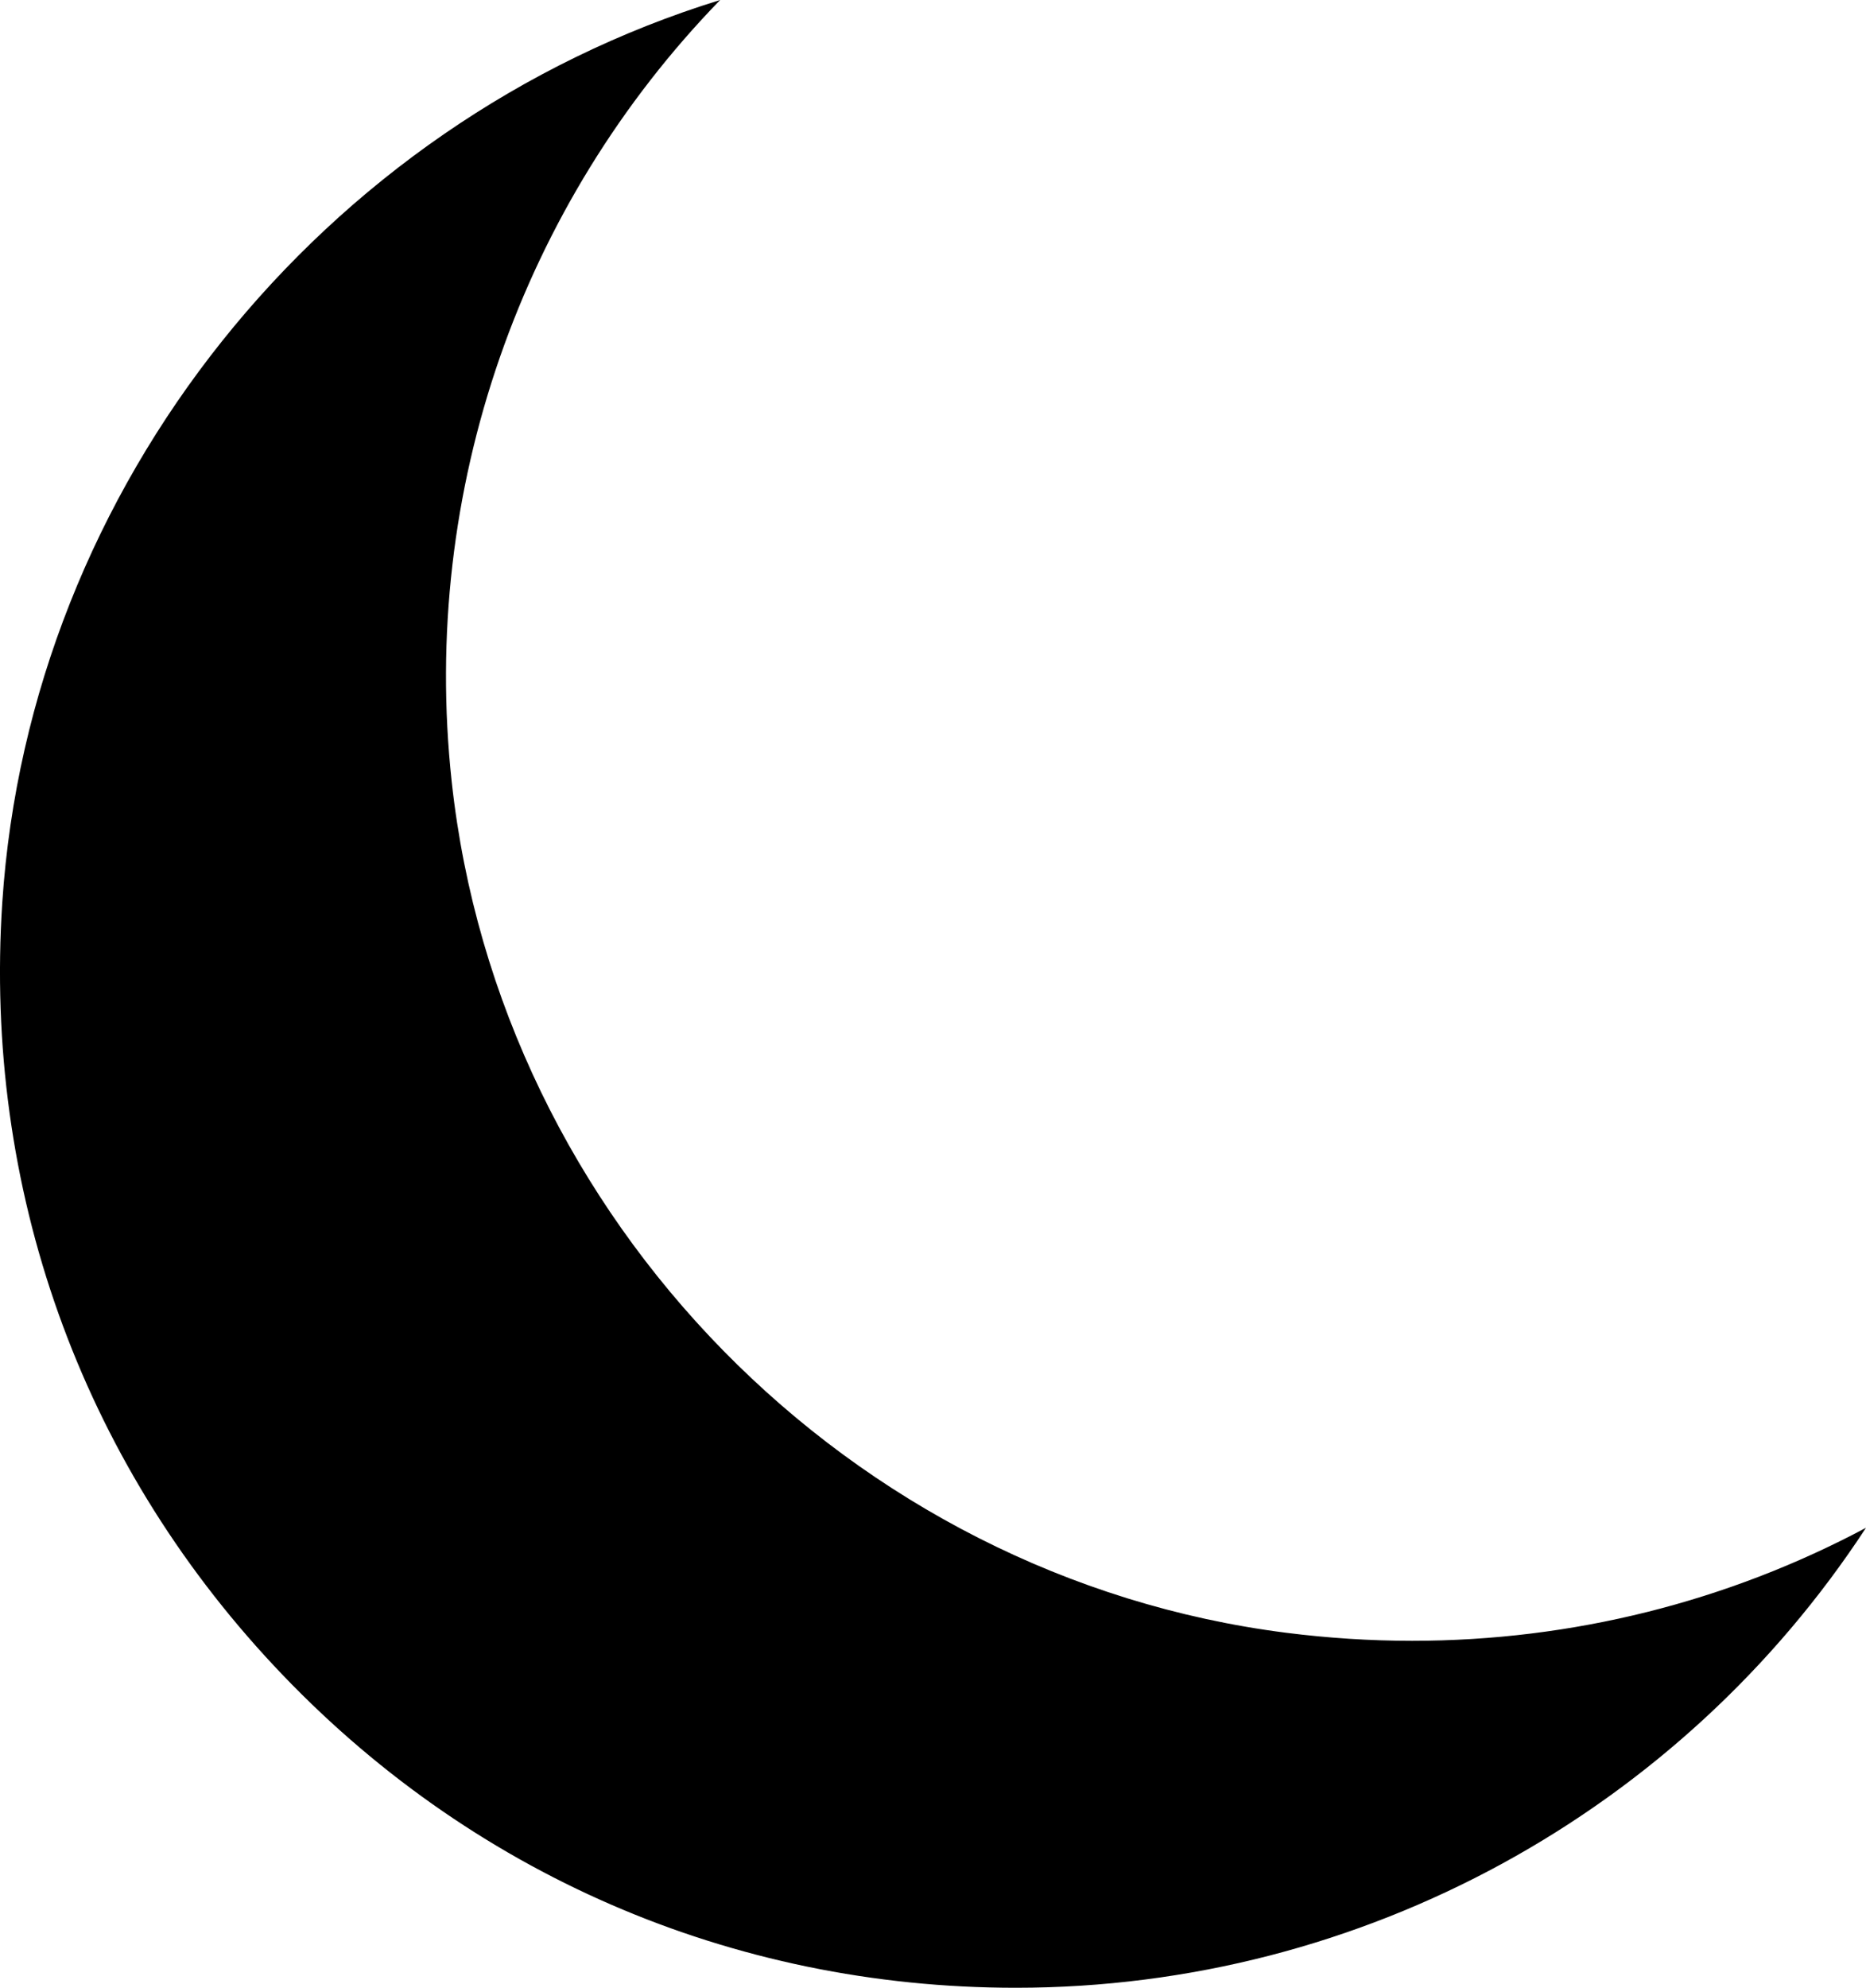 <svg version="1.1" id="moon" xmlns="http://www.w3.org/2000/svg" xmlns:xlink="http://www.w3.org/1999/xlink" x="0px" y="0px" viewBox="7.158 5.878 37.662 40.099" enable-background="new 7.158 5.878 37.662 40.099"
	 xml:space="preserve">
<g>
	<path d="M27.659,45.477c-5.592,0-10.778-2.249-14.603-6.334c-3.821-4.079-5.722-9.415-5.353-15.025
		C8.2,16.574,13.067,9.919,20.028,7.012c-3.29,4.124-4.828,9.375-4.25,14.691c0.984,9.056,8.25,16.461,17.277,17.609
		c0.866,0.11,1.741,0.166,2.603,0.166c2.617,0,5.218-0.517,7.622-1.504C39.502,42.703,33.792,45.477,27.659,45.477z"/>
	<path d="M18.479,8.304c-2.568,3.942-3.718,8.672-3.198,13.453c1.008,9.284,8.457,16.875,17.712,18.051
		c0.886,0.112,1.783,0.17,2.665,0.17c2.026,0,4.043-0.302,5.97-0.886c-3.633,3.735-8.637,5.885-13.969,5.885
		c-5.453,0-10.509-2.193-14.238-6.176c-3.726-3.977-5.579-9.18-5.219-14.651C8.644,17.443,12.631,11.455,18.479,8.304 M21.693,5.878
		C13.647,8.36,7.758,15.681,7.204,24.084c-0.378,5.751,1.57,11.219,5.487,15.4c3.919,4.186,9.234,6.492,14.968,6.492
		c7.027,0,13.437-3.586,17.161-9.279c-2.791,1.487-5.924,2.28-9.162,2.28c-0.842,0-1.695-0.055-2.539-0.162
		c-8.801-1.118-15.885-8.338-16.844-17.167C15.634,15.751,17.694,9.992,21.693,5.878L21.693,5.878z"/>
</g>
</svg>
